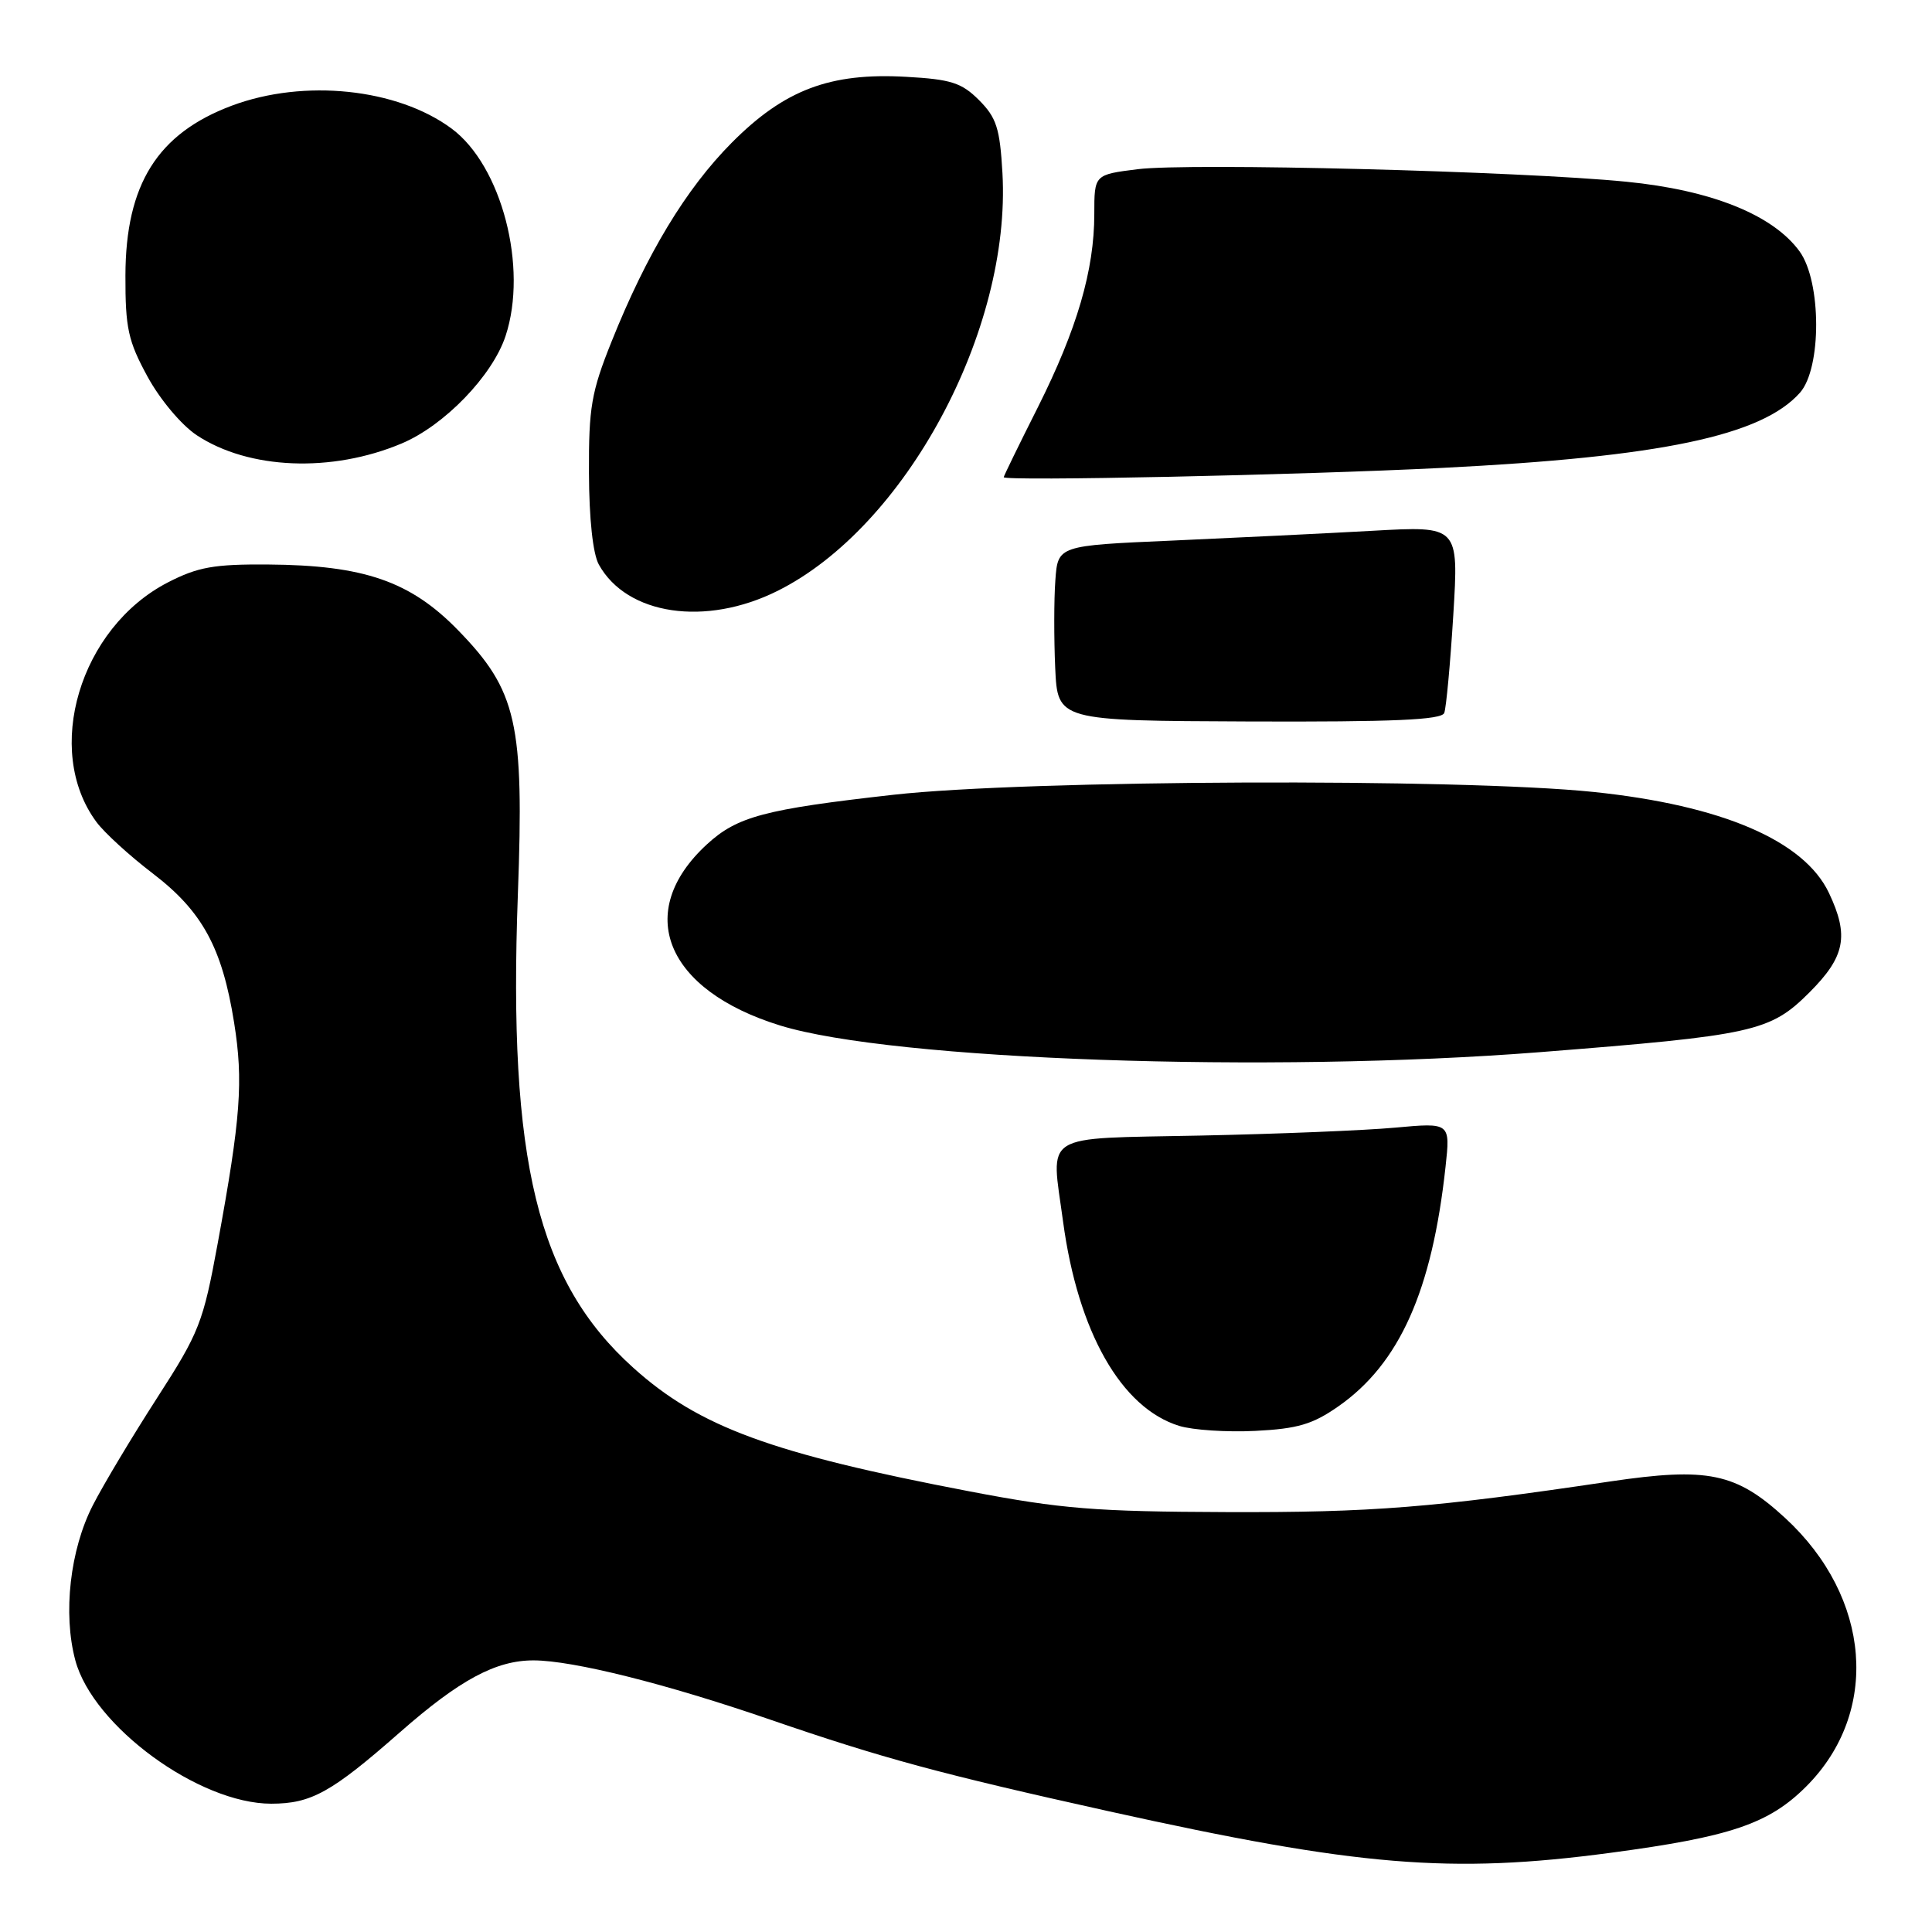 <?xml version="1.0" encoding="UTF-8" standalone="no"?>
<!DOCTYPE svg PUBLIC "-//W3C//DTD SVG 1.1//EN" "http://www.w3.org/Graphics/SVG/1.1/DTD/svg11.dtd" >
<svg xmlns="http://www.w3.org/2000/svg" xmlns:xlink="http://www.w3.org/1999/xlink" version="1.1" viewBox="0 0 256 256">
 <g >
 <path fill="currentColor"
d=" M 213.38 245.51 C 229.30 243.39 234.39 241.67 239.35 236.70 C 249.15 226.88 247.96 211.67 236.55 201.15 C 230.04 195.15 226.32 194.38 213.29 196.31 C 189.96 199.78 181.76 200.43 162.50 200.36 C 145.15 200.30 140.64 199.94 128.50 197.62 C 102.19 192.59 92.64 189.08 83.93 181.25 C 71.21 169.81 67.32 153.85 68.62 118.50 C 69.46 95.77 68.50 91.53 60.70 83.51 C 54.38 77.02 48.24 74.89 35.50 74.80 C 28.36 74.75 26.22 75.13 22.25 77.17 C 10.57 83.19 5.73 99.41 12.78 108.92 C 13.83 110.34 17.19 113.41 20.26 115.75 C 26.81 120.76 29.44 125.58 31.02 135.50 C 32.26 143.25 31.90 148.14 28.85 164.74 C 26.92 175.27 26.41 176.56 20.81 185.24 C 17.53 190.33 13.70 196.72 12.31 199.44 C 9.28 205.34 8.32 213.80 9.98 220.00 C 12.32 228.73 26.36 239.00 35.95 239.00 C 41.25 238.99 43.92 237.51 53.00 229.53 C 60.91 222.58 65.71 220.00 70.71 220.01 C 75.91 220.02 88.27 223.11 102.00 227.84 C 116.96 232.98 124.58 235.05 147.00 240.02 C 179.91 247.31 192.22 248.33 213.38 245.51 Z  M 177.34 186.35 C 185.44 180.69 189.75 171.05 191.54 154.62 C 192.18 148.75 192.18 148.75 184.84 149.42 C 180.80 149.79 169.18 150.26 159.00 150.47 C 137.70 150.91 139.26 149.94 140.86 161.85 C 142.83 176.48 148.57 186.58 156.26 188.94 C 158.04 189.49 162.58 189.79 166.34 189.60 C 171.94 189.32 173.93 188.73 177.34 186.35 Z  M 204.00 139.42 C 232.42 137.18 234.54 136.71 239.75 131.51 C 244.50 126.76 245.04 124.00 242.34 118.31 C 239.05 111.38 228.16 106.71 211.17 104.94 C 193.40 103.10 136.09 103.33 118.39 105.31 C 101.28 107.23 97.68 108.19 93.66 111.89 C 83.96 120.82 88.15 131.18 103.36 135.88 C 118.23 140.48 168.25 142.23 204.00 139.42 Z  M 191.37 94.47 C 191.63 93.80 192.17 87.95 192.57 81.47 C 193.29 69.69 193.29 69.69 181.90 70.33 C 175.63 70.68 163.68 71.26 155.34 71.63 C 140.17 72.29 140.17 72.29 139.84 76.89 C 139.65 79.43 139.65 84.65 139.82 88.50 C 140.14 95.50 140.14 95.50 165.52 95.60 C 184.64 95.67 191.02 95.39 191.37 94.47 Z  M 103.02 78.30 C 119.97 69.86 134.00 43.79 132.83 22.94 C 132.49 16.99 132.04 15.59 129.73 13.27 C 127.42 10.96 126.01 10.51 120.09 10.18 C 109.99 9.60 103.94 11.89 96.96 18.91 C 90.89 25.02 85.69 33.62 81.02 45.30 C 78.36 51.93 78.00 54.01 78.04 62.67 C 78.06 68.73 78.56 73.39 79.35 74.81 C 83.07 81.51 93.50 83.05 103.02 78.30 Z  M 191.06 62.00 C 220.08 60.55 233.43 57.74 238.50 52.04 C 241.39 48.79 241.36 37.33 238.46 33.32 C 234.95 28.48 226.79 25.19 215.50 24.08 C 201.39 22.68 157.63 21.56 150.75 22.42 C 145.00 23.14 145.00 23.14 145.00 28.36 C 145.00 35.79 142.71 43.62 137.52 53.97 C 135.03 58.91 133.00 63.08 133.00 63.23 C 133.00 63.78 172.15 62.95 191.06 62.00 Z  M 53.23 58.76 C 58.88 56.38 65.25 49.79 66.99 44.52 C 69.99 35.44 66.47 21.94 59.83 17.03 C 52.63 11.71 40.29 10.42 30.72 14.00 C 20.87 17.69 16.65 24.42 16.62 36.50 C 16.60 43.48 16.98 45.19 19.54 49.89 C 21.20 52.94 24.04 56.32 26.07 57.67 C 32.96 62.22 43.95 62.67 53.23 58.76 Z "/>
</g>
</svg>